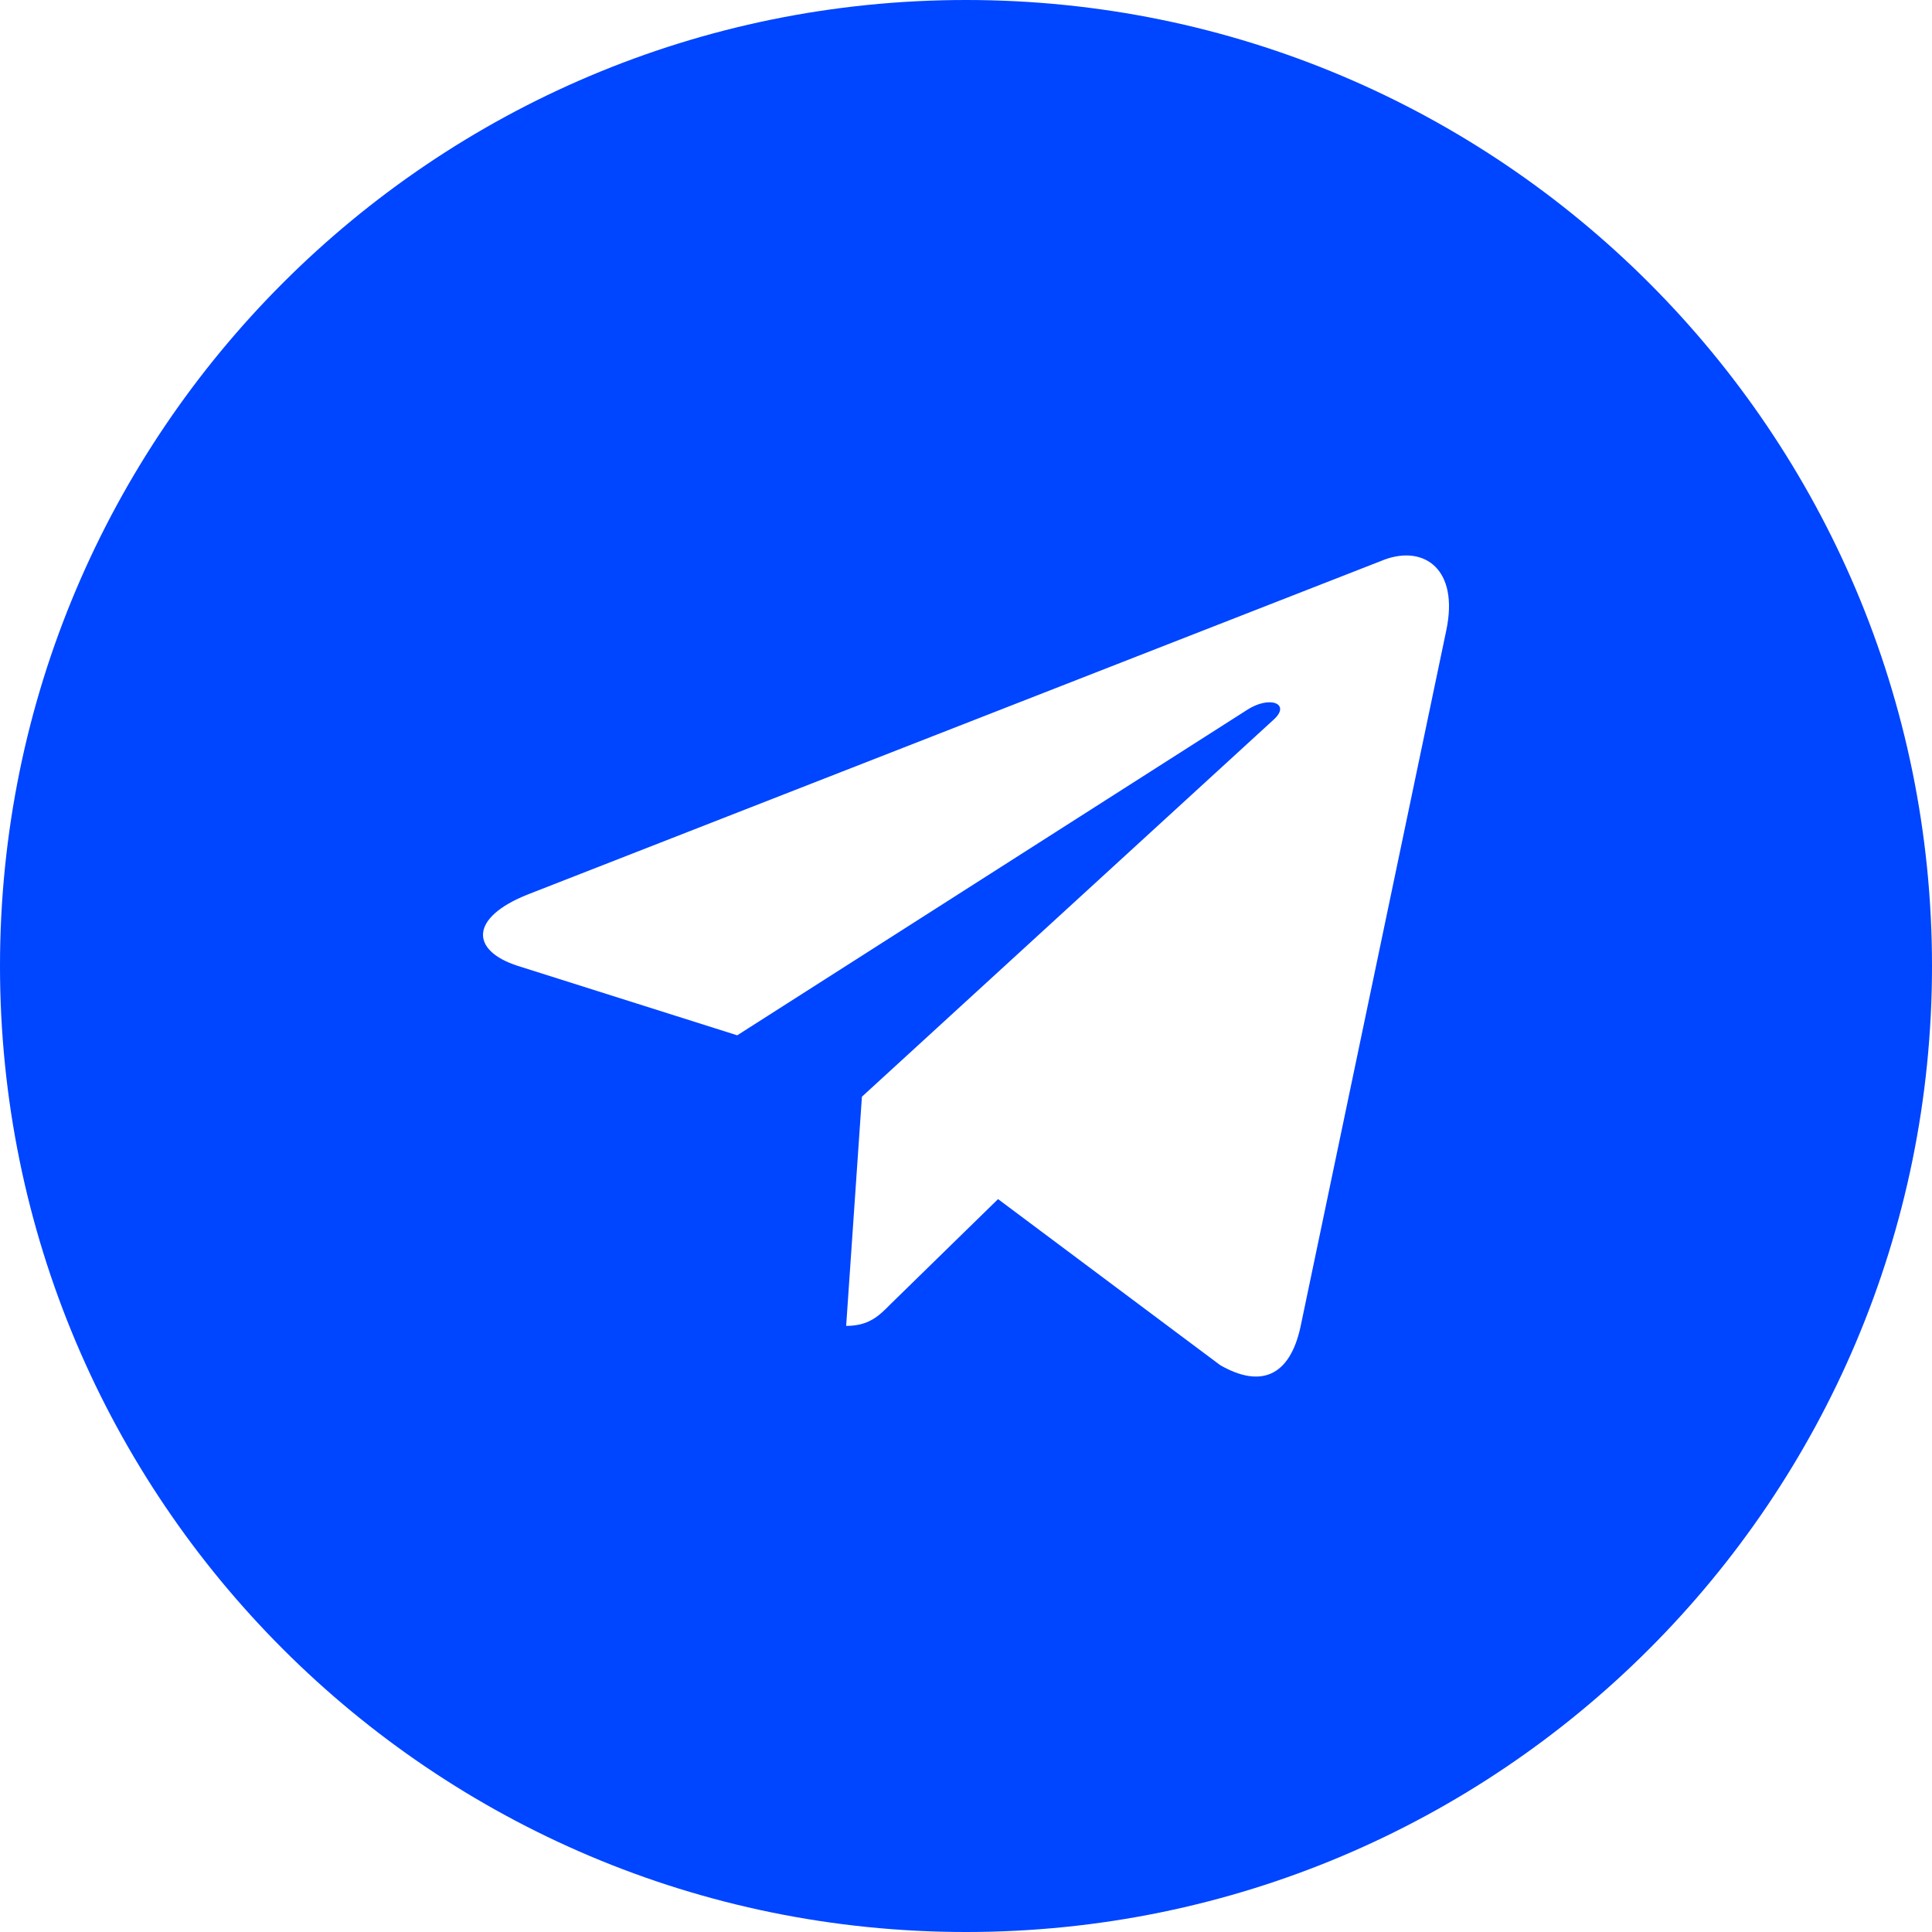 <svg width="32" height="32" viewBox="0 0 32 32" fill="none" xmlns="http://www.w3.org/2000/svg">
<path fill-rule="evenodd" clip-rule="evenodd" d="M16 0C24.837 0 32 7.163 32 16C32 24.837 24.837 32 16 32C7.163 32 0 24.837 0 16C0 7.163 7.163 0 16 0ZM23.955 10.441C24.168 9.43 23.593 9.027 22.934 9.268L8.745 14.814C7.772 15.199 7.79 15.747 8.579 15.999L12.211 17.148L20.637 11.77C21.029 11.506 21.391 11.656 21.094 11.921L14.276 18.165L14.015 21.961C14.395 21.961 14.561 21.793 14.757 21.594L16.531 19.861L20.21 22.611C20.881 22.996 21.361 22.797 21.54 21.979L23.955 10.441Z" fill="#0045FF"/>
</svg>
